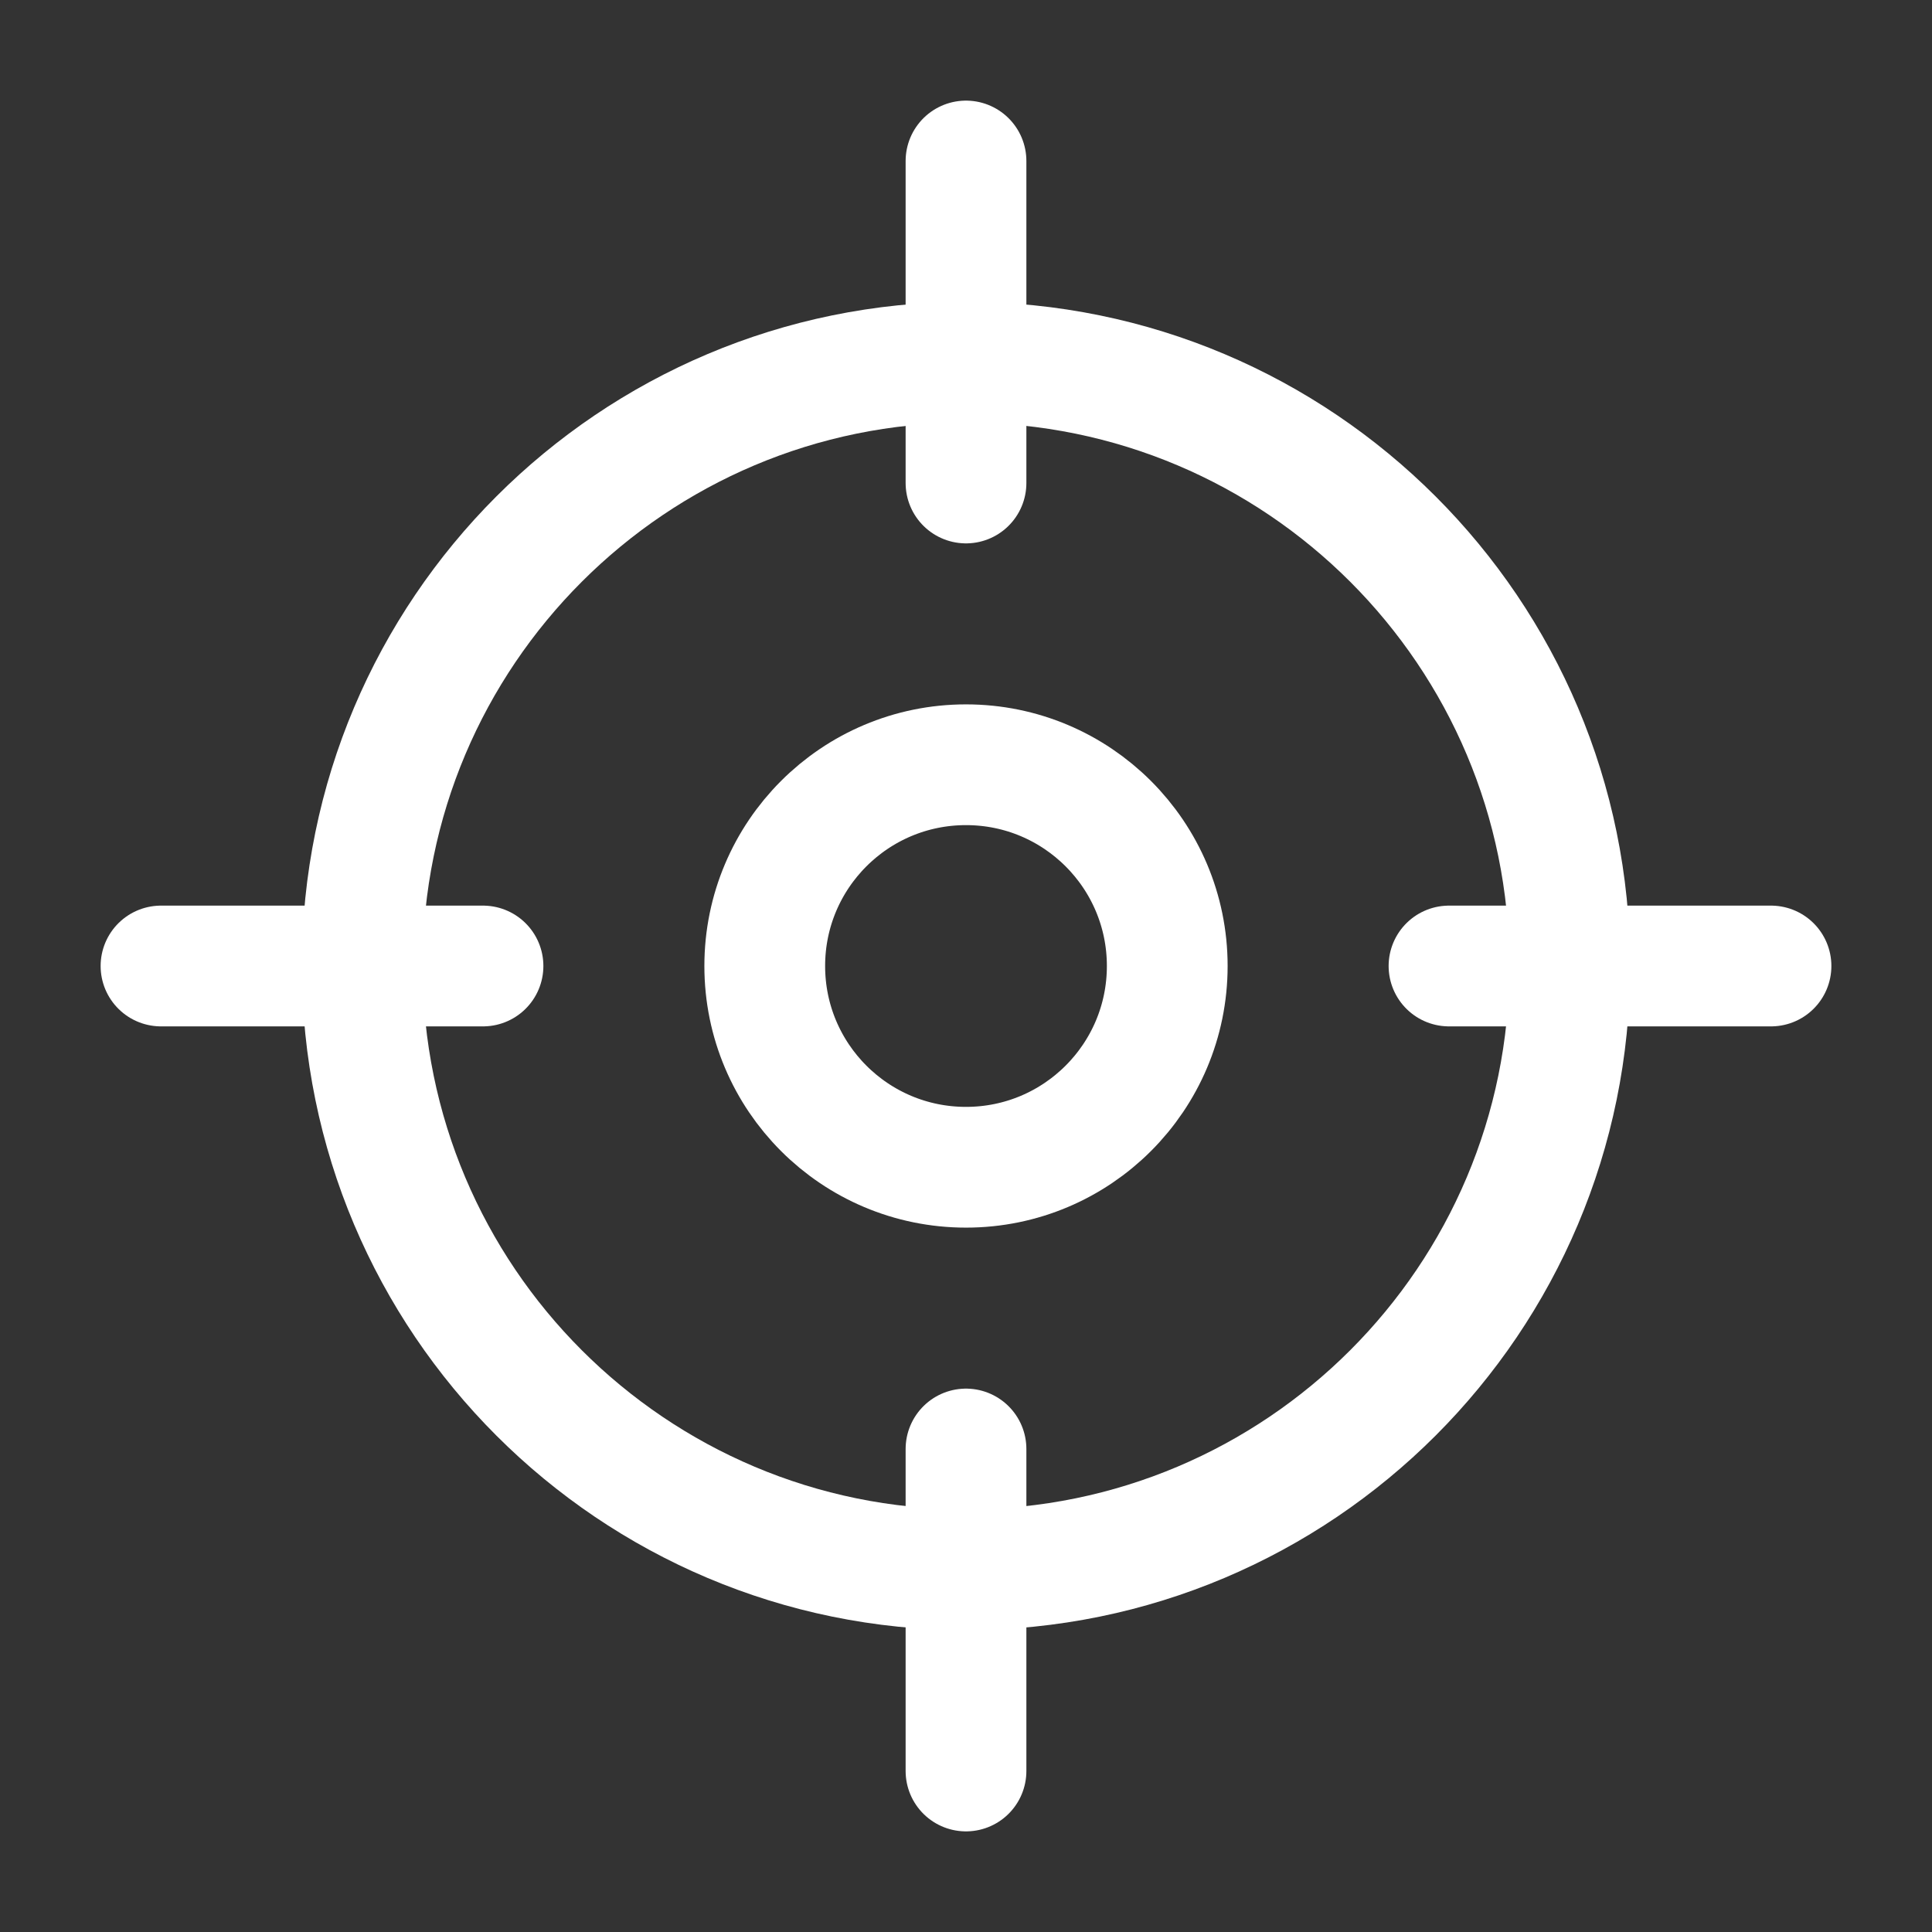 <svg width="64px" height="64px" viewBox="0 0 24 24" fill="none" xmlns="http://www.w3.org/2000/svg"><rect x="0" y="0" width="24" height="24" fill="#333333" stroke="none"/><g id="SVGRepo_bgCarrier" stroke-width="0"></g><g id="SVGRepo_tracerCarrier" stroke-linecap="round" stroke-linejoin="round"></g><g id="SVGRepo_iconCarrier"> <g id="style=linear"> <g id="gps"> <path id="vector" d="M12 19.5C16.142 19.5 19.5 16.142 19.5 12C19.5 7.858 16.142 4.5 12 4.5C7.858 4.5 4.5 7.858 4.5 12C4.5 16.142 7.858 19.5 12 19.5Z" stroke="#ffffff" stroke-width="1.5" stroke-linecap="round" stroke-linejoin="round"></path> <path id="vector_2" d="M12 14.5C13.381 14.5 14.5 13.381 14.5 12C14.5 10.619 13.381 9.5 12 9.5C10.619 9.5 9.5 10.619 9.5 12C9.5 13.381 10.619 14.5 12 14.5Z" stroke="#ffffff" stroke-width="1.5" stroke-linecap="round" stroke-linejoin="round"></path> <path id="vector_3" d="M12 6V2" stroke="#ffffff" stroke-width="1.5" stroke-linecap="round" stroke-linejoin="round"></path> <path id="vector_4" d="M6 12H2" stroke="#ffffff" stroke-width="1.5" stroke-linecap="round" stroke-linejoin="round"></path> <path id="vector_5" d="M12 18L12 22" stroke="#ffffff" stroke-width="1.5" stroke-linecap="round" stroke-linejoin="round"></path> <path id="vector_6" d="M18 12L22 12" stroke="#ffffff" stroke-width="1.5" stroke-linecap="round" stroke-linejoin="round"></path> </g> </g> </g></svg>
